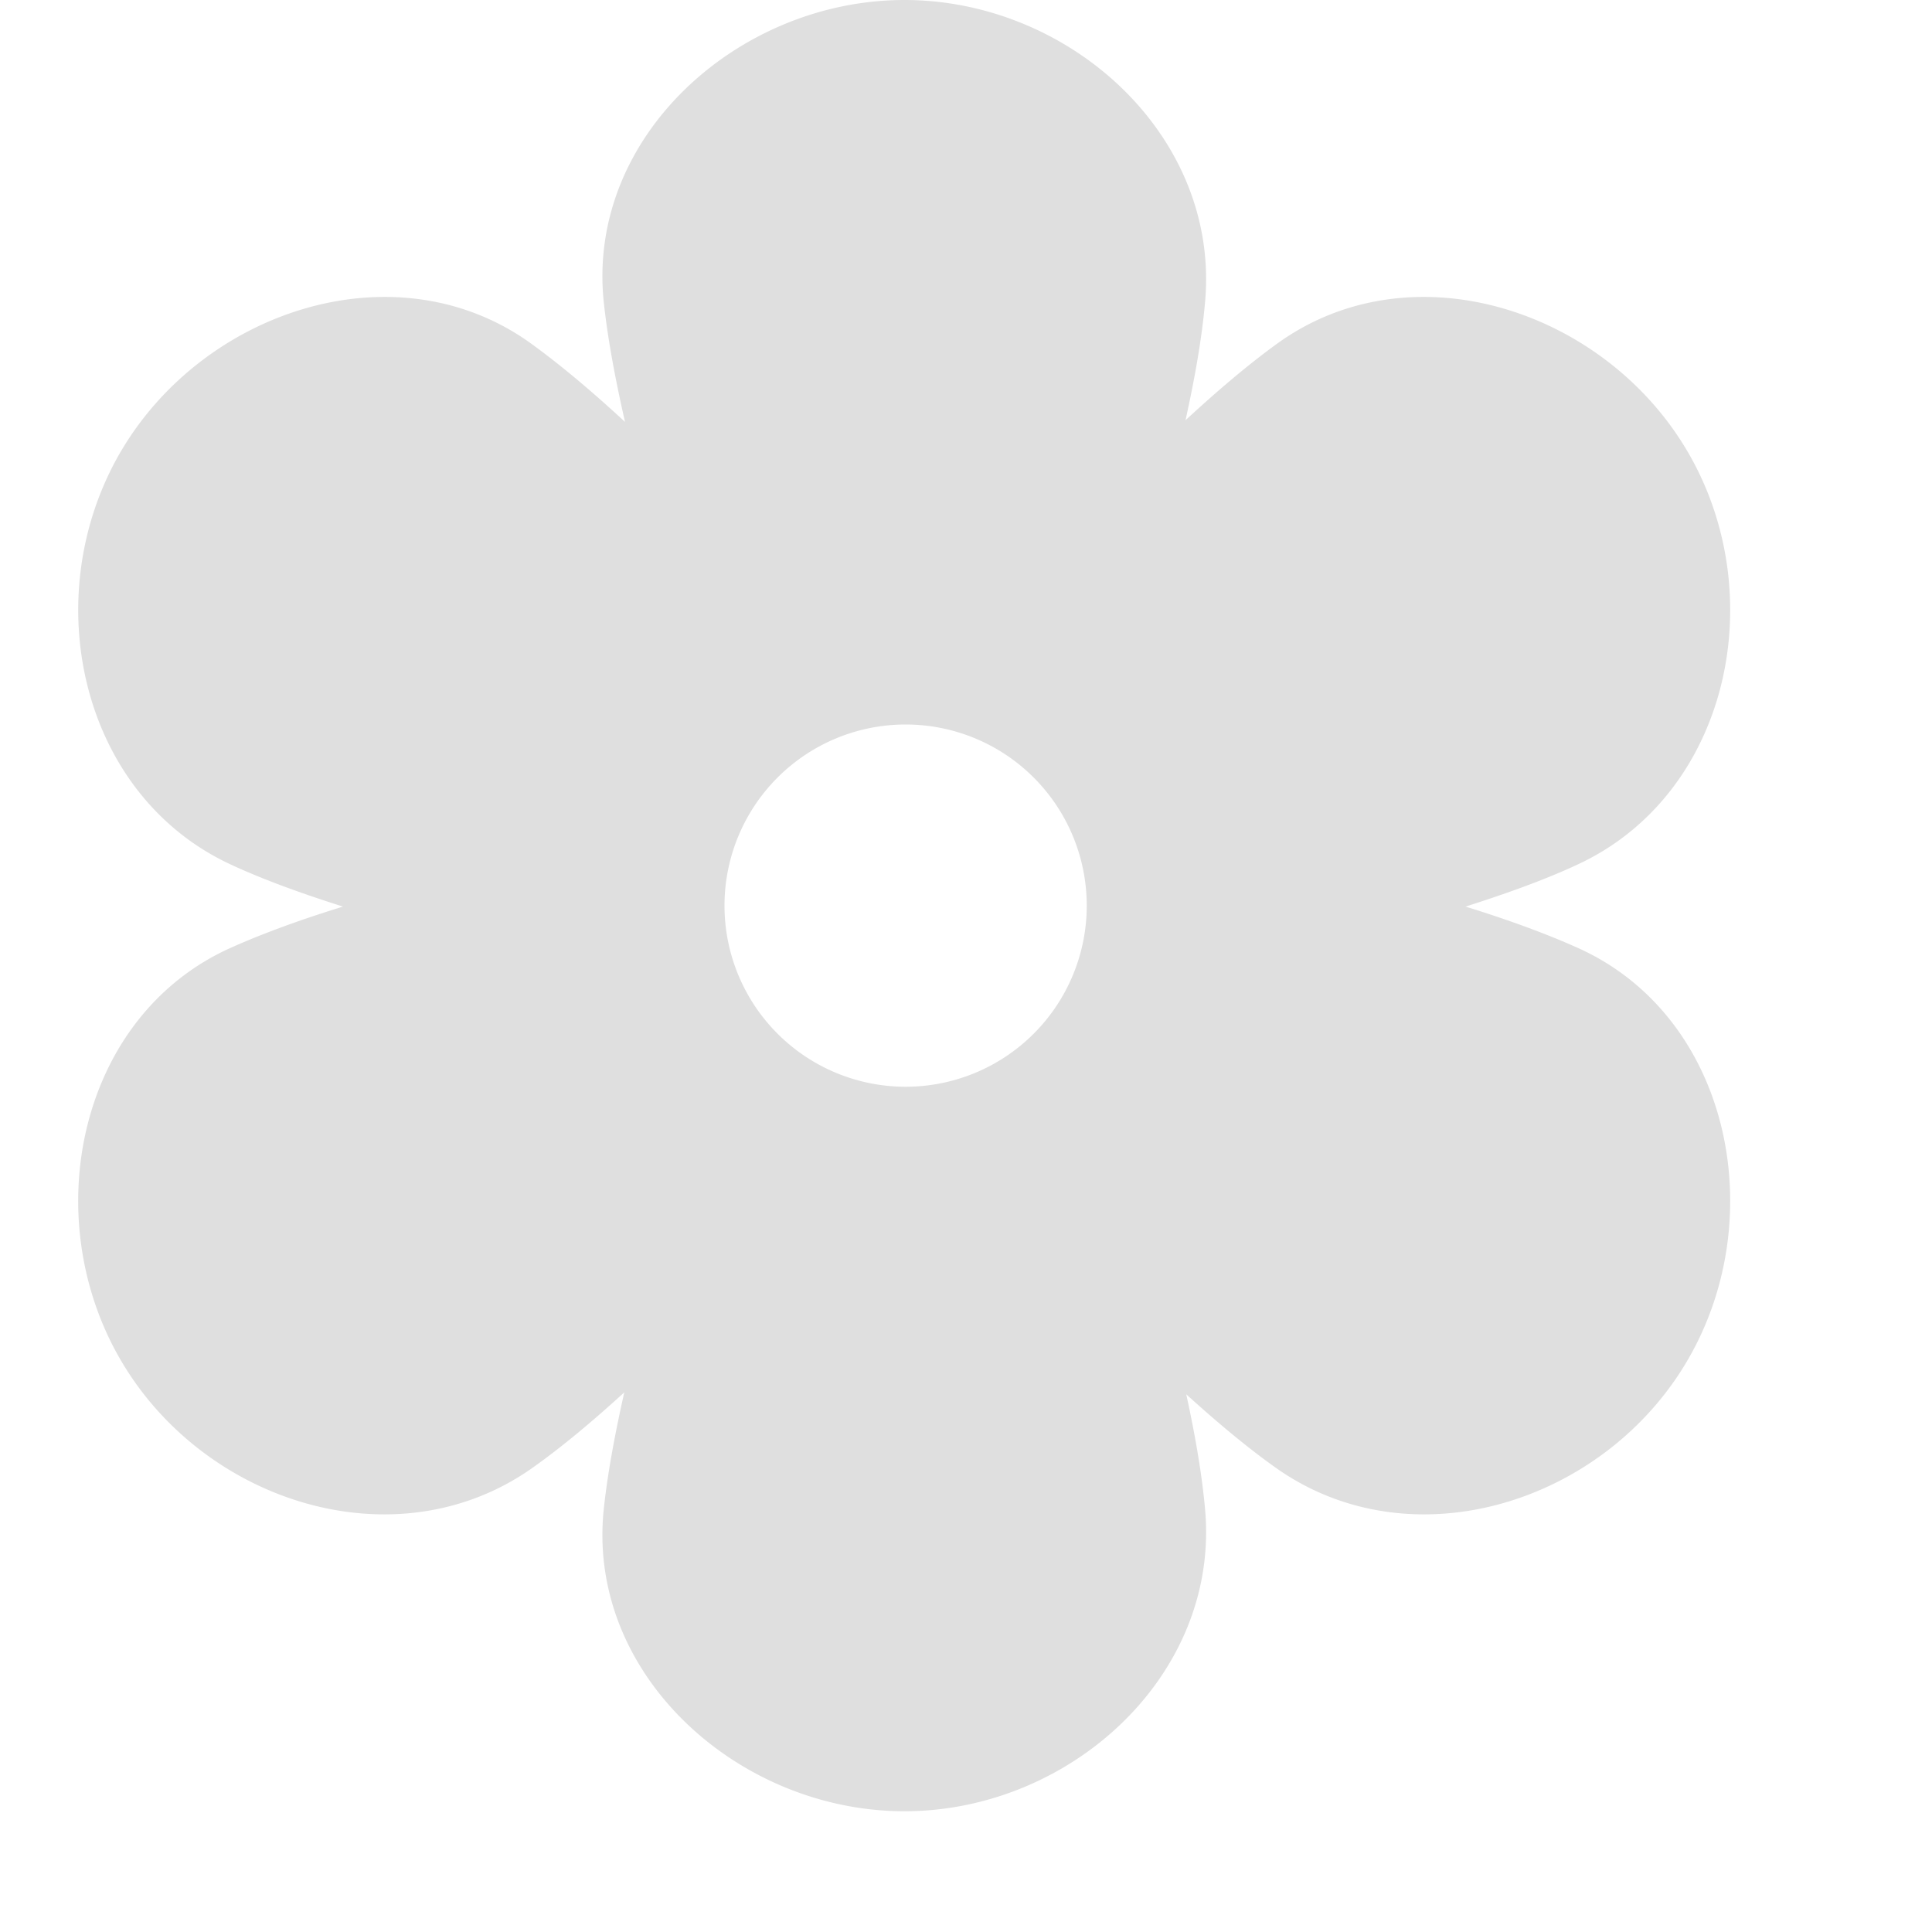 <?xml version="1.0" encoding="UTF-8" standalone="no"?>
<!-- Created with Inkscape (http://www.inkscape.org/) -->

<svg
   width="16"
   height="16"
   viewBox="0 0 16 16"
   version="1.1"
   id="svg5"
   inkscape:version="1.2.2 (1:1.2.2+202212051552+b0a8486541)"
   sodipodi:docname="gallery-app-symbolic.svg"
   xmlns:inkscape="http://www.inkscape.org/namespaces/inkscape"
   xmlns:sodipodi="http://sodipodi.sourceforge.net/DTD/sodipodi-0.dtd"
   xmlns="http://www.w3.org/2000/svg"
   xmlns:svg="http://www.w3.org/2000/svg">
  <sodipodi:namedview
     id="namedview7"
     pagecolor="#ffffff"
     bordercolor="#000000"
     borderopacity="0.25"
     inkscape:showpageshadow="2"
     inkscape:pageopacity="0.0"
     inkscape:pagecheckerboard="0"
     inkscape:deskcolor="#d1d1d1"
     inkscape:document-units="px"
     showgrid="false"
     inkscape:zoom="50.625"
     inkscape:cx="6.4"
     inkscape:cy="8"
     inkscape:window-width="1920"
     inkscape:window-height="1012"
     inkscape:window-x="0"
     inkscape:window-y="0"
     inkscape:window-maximized="1"
     inkscape:current-layer="svg5" />
  <defs
     id="defs2" />
  <path
     id="path1847"
     style="opacity:1;fill:#dfdfdf;fill-opacity:1;stroke-width:1.245"
     d="M 7.49 0 C 6.115 0 4.857 1.132 5 2.5 C 5.032 2.803 5.096 3.142 5.176 3.494 C 4.911 3.249 4.649 3.027 4.402 2.848 C 3.289 2.04 1.68 2.563 0.992 3.754 C 0.305 4.945 0.664 6.582 1.912 7.16 C 2.183 7.286 2.501 7.4 2.84 7.508 C 2.504 7.612 2.186 7.726 1.914 7.848 C 0.658 8.408 0.306 10.063 0.994 11.254 C 1.682 12.445 3.279 12.951 4.404 12.16 C 4.648 11.988 4.907 11.771 5.17 11.531 C 5.093 11.874 5.031 12.204 5 12.5 C 4.857 13.868 6.115 15 7.49 15 C 8.866 15 10.103 13.87 9.98 12.5 C 9.954 12.21 9.898 11.885 9.824 11.547 C 10.081 11.78 10.334 11.992 10.572 12.16 C 11.697 12.951 13.295 12.445 13.982 11.254 C 14.67 10.063 14.319 8.408 13.062 7.848 C 12.79 7.726 12.473 7.612 12.137 7.508 C 12.476 7.4 12.794 7.286 13.064 7.16 C 14.312 6.582 14.672 4.945 13.984 3.754 C 13.297 2.563 11.687 2.04 10.574 2.848 C 10.332 3.023 10.077 3.241 9.818 3.48 C 9.895 3.132 9.954 2.798 9.98 2.5 C 10.103 1.13 8.866 0 7.49 0 z M 7.5 6 A 1.5 1.5 0 0 1 9 7.5 A 1.5 1.5 0 0 1 7.5 9 A 1.5 1.5 0 0 1 6 7.5 A 1.5 1.5 0 0 1 7.5 6 z " />
</svg>
